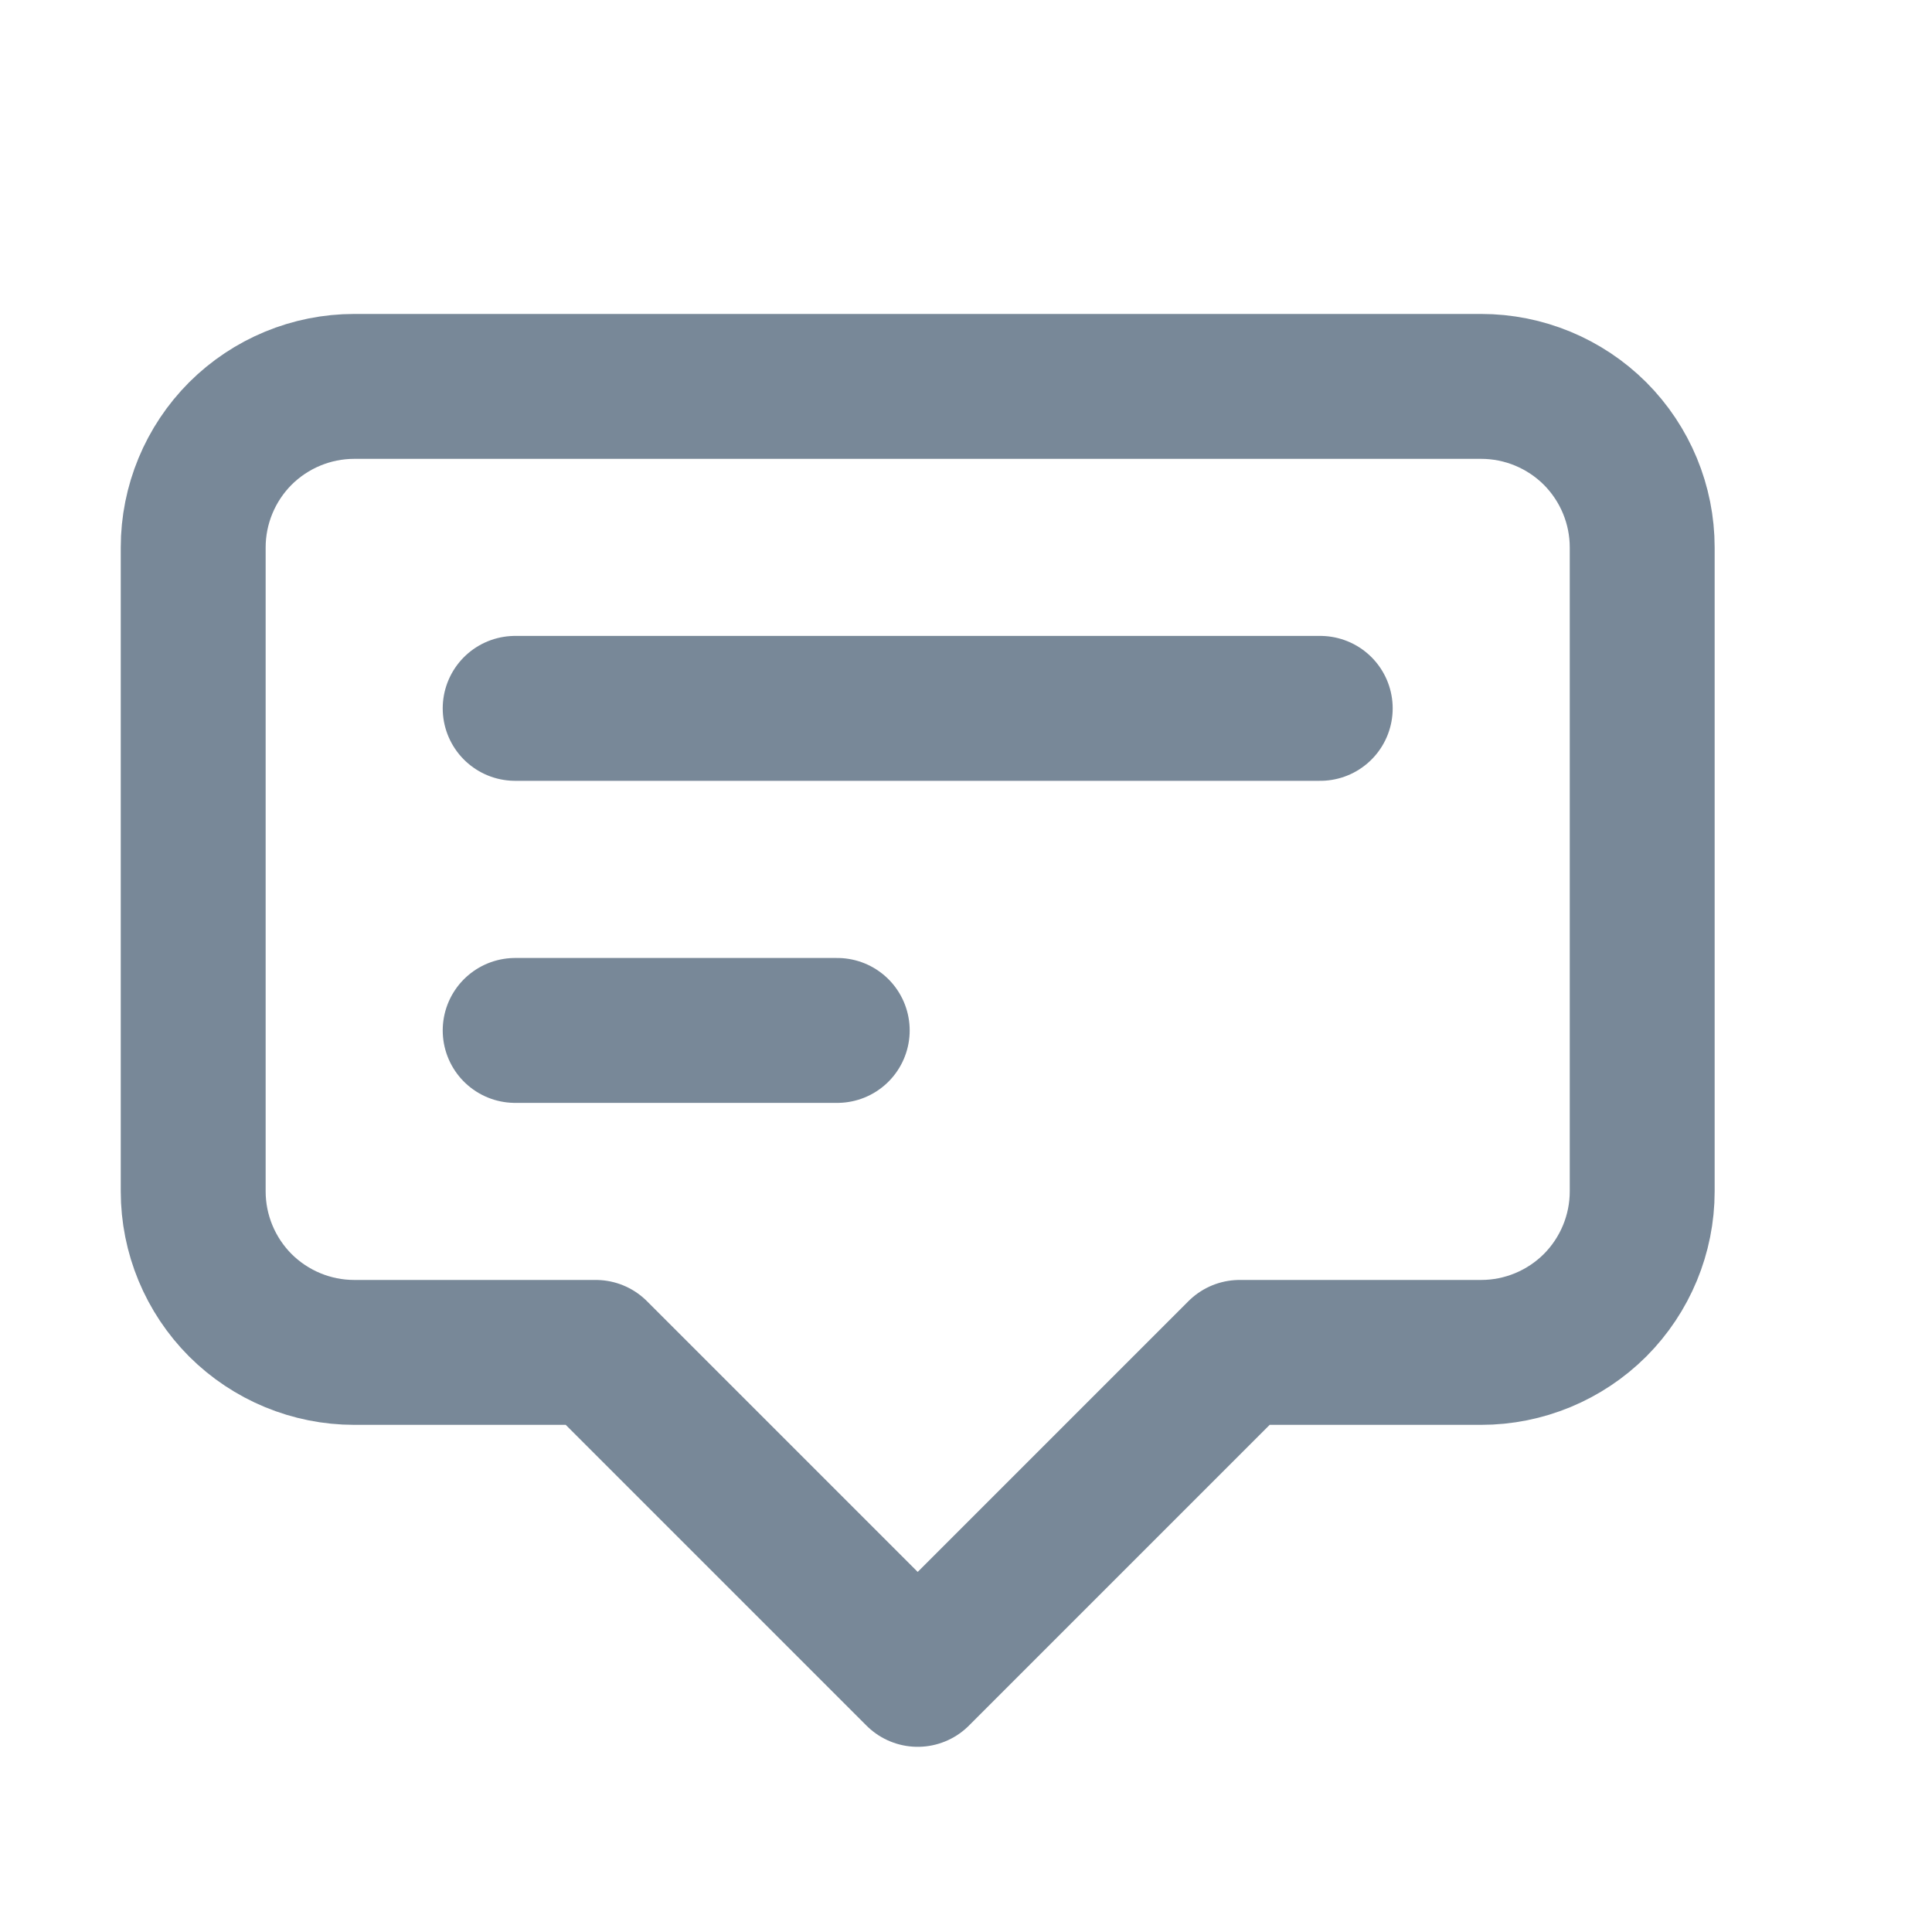 
<svg width="20" height="20" viewBox="0 0 20 20" fill="none" xmlns="http://www.w3.org/2000/svg">
<path d="M5.333 7.333H13.667M5.333 10.667H8.667M9.5 17.333L6.167 14H3.667C3.225 14 2.801 13.824 2.488 13.512C2.176 13.199 2 12.775 2 12.333V5.667C2 5.225 2.176 4.801 2.488 4.488C2.801 4.176 3.225 4 3.667 4H15.333C15.775 4 16.199 4.176 16.512 4.488C16.824 4.801 17 5.225 17 5.667V12.333C17 12.775 16.824 13.199 16.512 13.512C16.199 13.824 15.775 14 15.333 14H12.833L9.5 17.333Z" stroke="#788898" stroke-width="1.5" stroke-linecap="round" stroke-linejoin="round"/>
</svg>